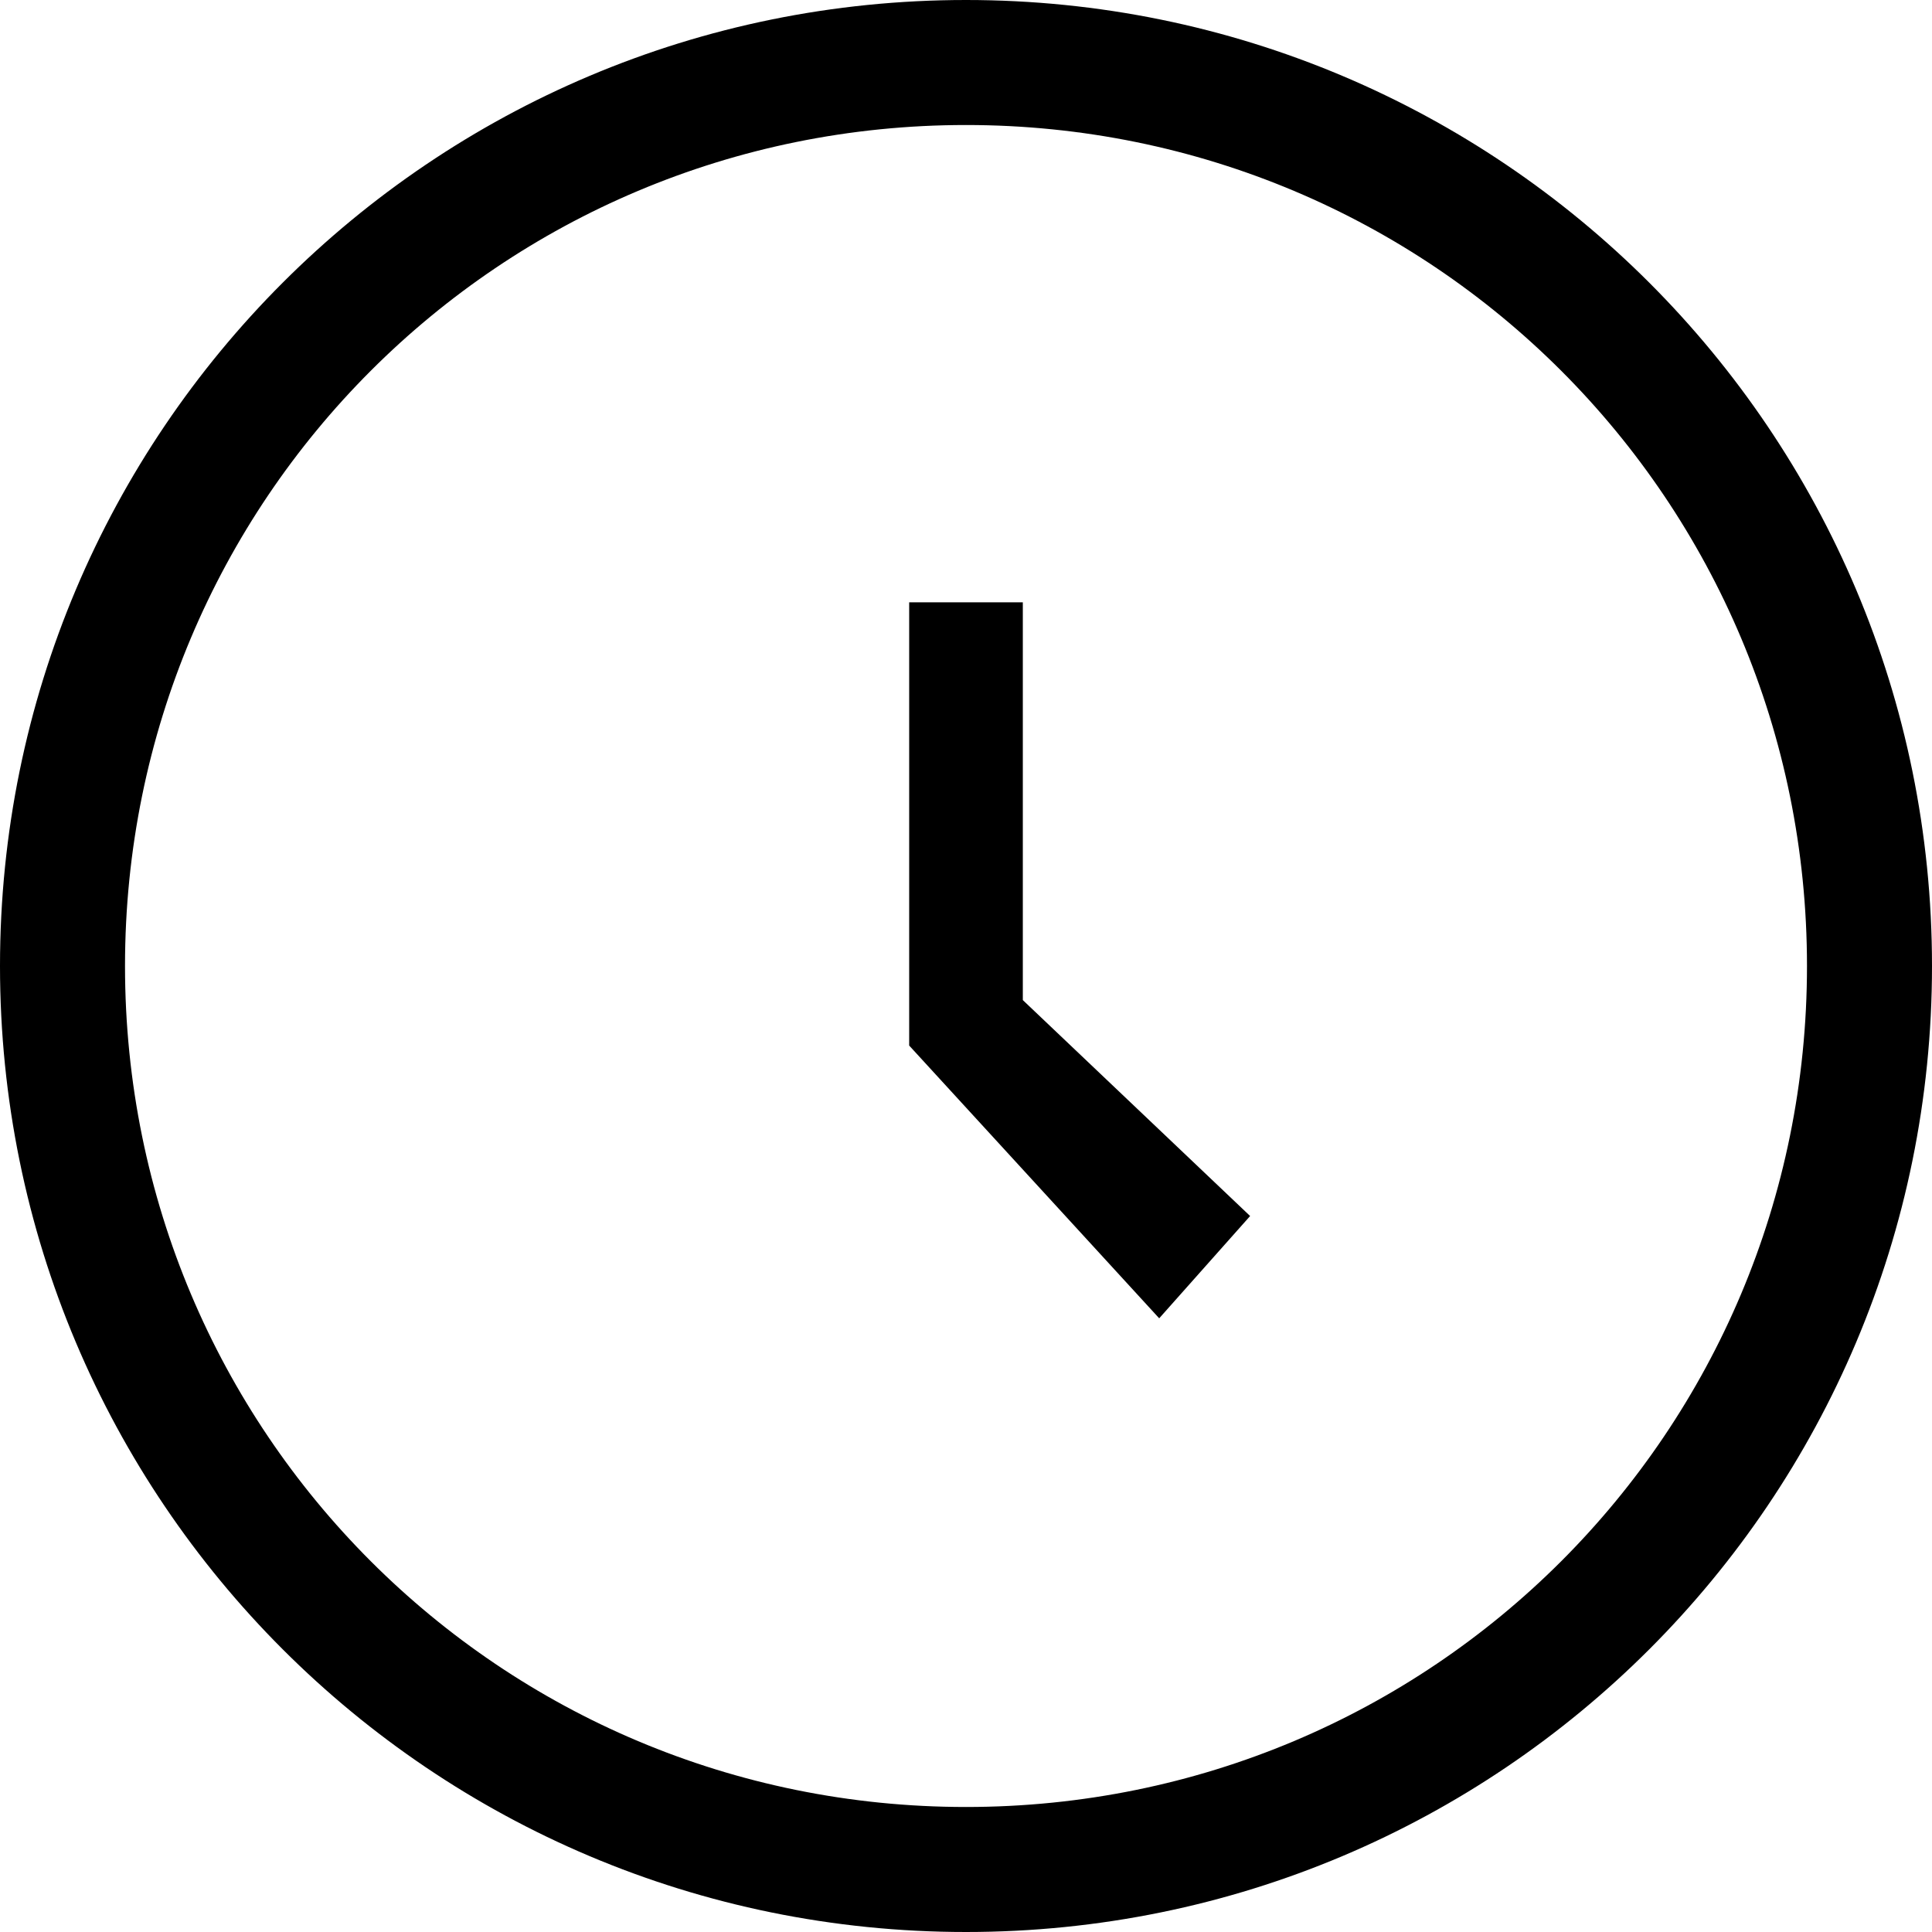 <?xml version="1.0" encoding="utf-8"?>
<!-- Generator: Adobe Illustrator 20.1.0, SVG Export Plug-In . SVG Version: 6.00 Build 0)  -->
<svg version="1.1" id="Слой_1" xmlns="http://www.w3.org/2000/svg" xmlns:xlink="http://www.w3.org/1999/xlink" x="0px" y="0px"
	 viewBox="0 0 17 17" style="enable-background:new 0 0 17 17;" xml:space="preserve">
<path d="M8.5,17C3.8,17,0,13.2,0,8.5S3.8,0,8.5,0S17,3.8,17,8.5S13.2,17,8.5,17z M8.5,1.1c-4.1,0-7.4,3.3-7.4,7.4s3.3,7.4,7.4,7.4
	s7.4-3.3,7.4-7.4S12.6,1.1,8.5,1.1z"/>
<polygon points="10.2,11.6 8,9.2 8,5.3 9,5.3 9,8.8 11,10.7 "/>
</svg>
